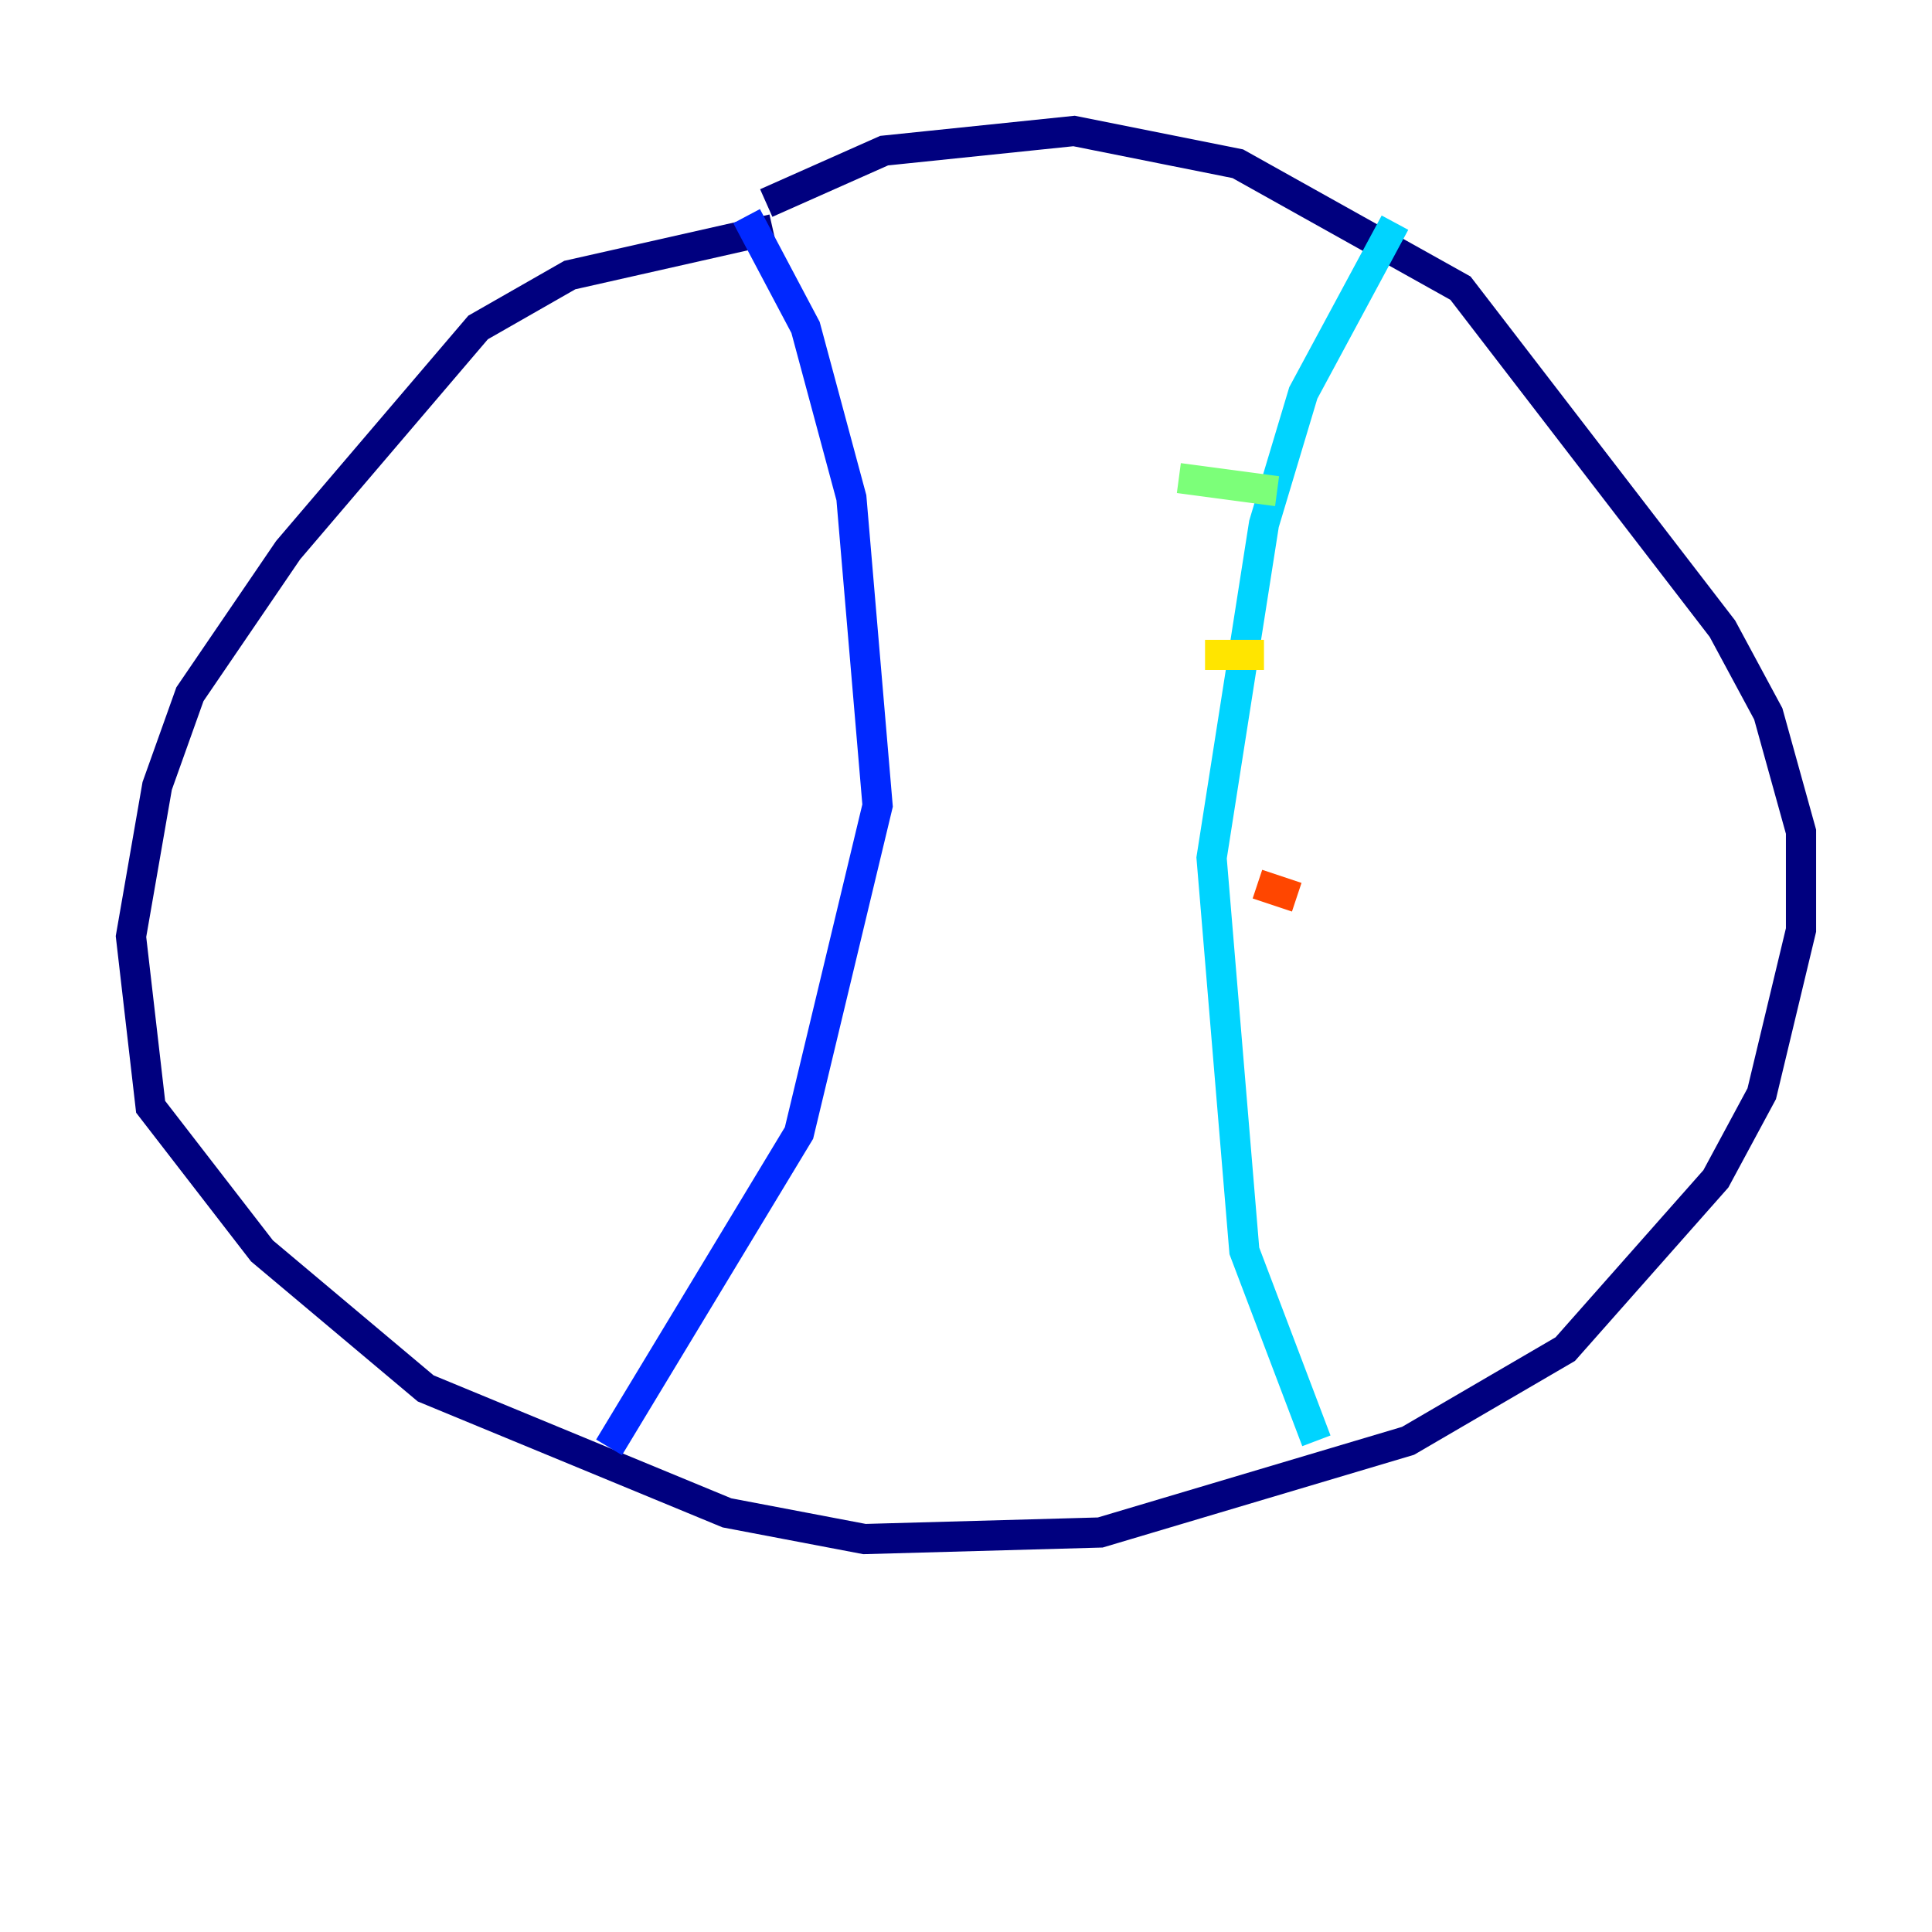 <?xml version="1.0" encoding="utf-8" ?>
<svg baseProfile="tiny" height="128" version="1.2" viewBox="0,0,128,128" width="128" xmlns="http://www.w3.org/2000/svg" xmlns:ev="http://www.w3.org/2001/xml-events" xmlns:xlink="http://www.w3.org/1999/xlink"><defs /><polyline fill="none" points="51.2,15.186 37.749,18.224 31.675,21.695 19.091,36.447 12.583,45.993 10.414,52.068 8.678,62.047 9.98,73.329 17.356,82.875 28.203,91.986 48.163,100.231 57.275,101.966 72.895,101.532 93.288,95.458 103.702,89.383 113.681,78.102 116.719,72.461 119.322,61.614 119.322,55.105 117.153,47.295 114.115,41.654 96.759,19.091 82.007,10.848 71.159,8.678 58.576,9.98 50.766,13.451" stroke="#00007f" stroke-width="2" /><polyline fill="none" points="49.464,14.319 53.37,21.695 56.407,32.976 58.142,53.37 52.936,75.064 40.352,95.891" stroke="#0028ff" stroke-width="2" /><polyline fill="none" points="92.42,14.752 86.346,26.034 83.742,34.712 80.271,56.841 82.441,82.875 87.214,95.458" stroke="#00d4ff" stroke-width="2" /><polyline fill="none" points="78.102,31.675 84.61,32.542" stroke="#7cff79" stroke-width="2" /><polyline fill="none" points="79.837,43.39 83.742,43.39" stroke="#ffe500" stroke-width="2" /><polyline fill="none" points="83.308,58.576 85.912,59.444" stroke="#ff4600" stroke-width="2" /><polyline fill="none" points="85.044,81.573 85.044,81.573" stroke="#7f0000" stroke-width="2" /></svg>